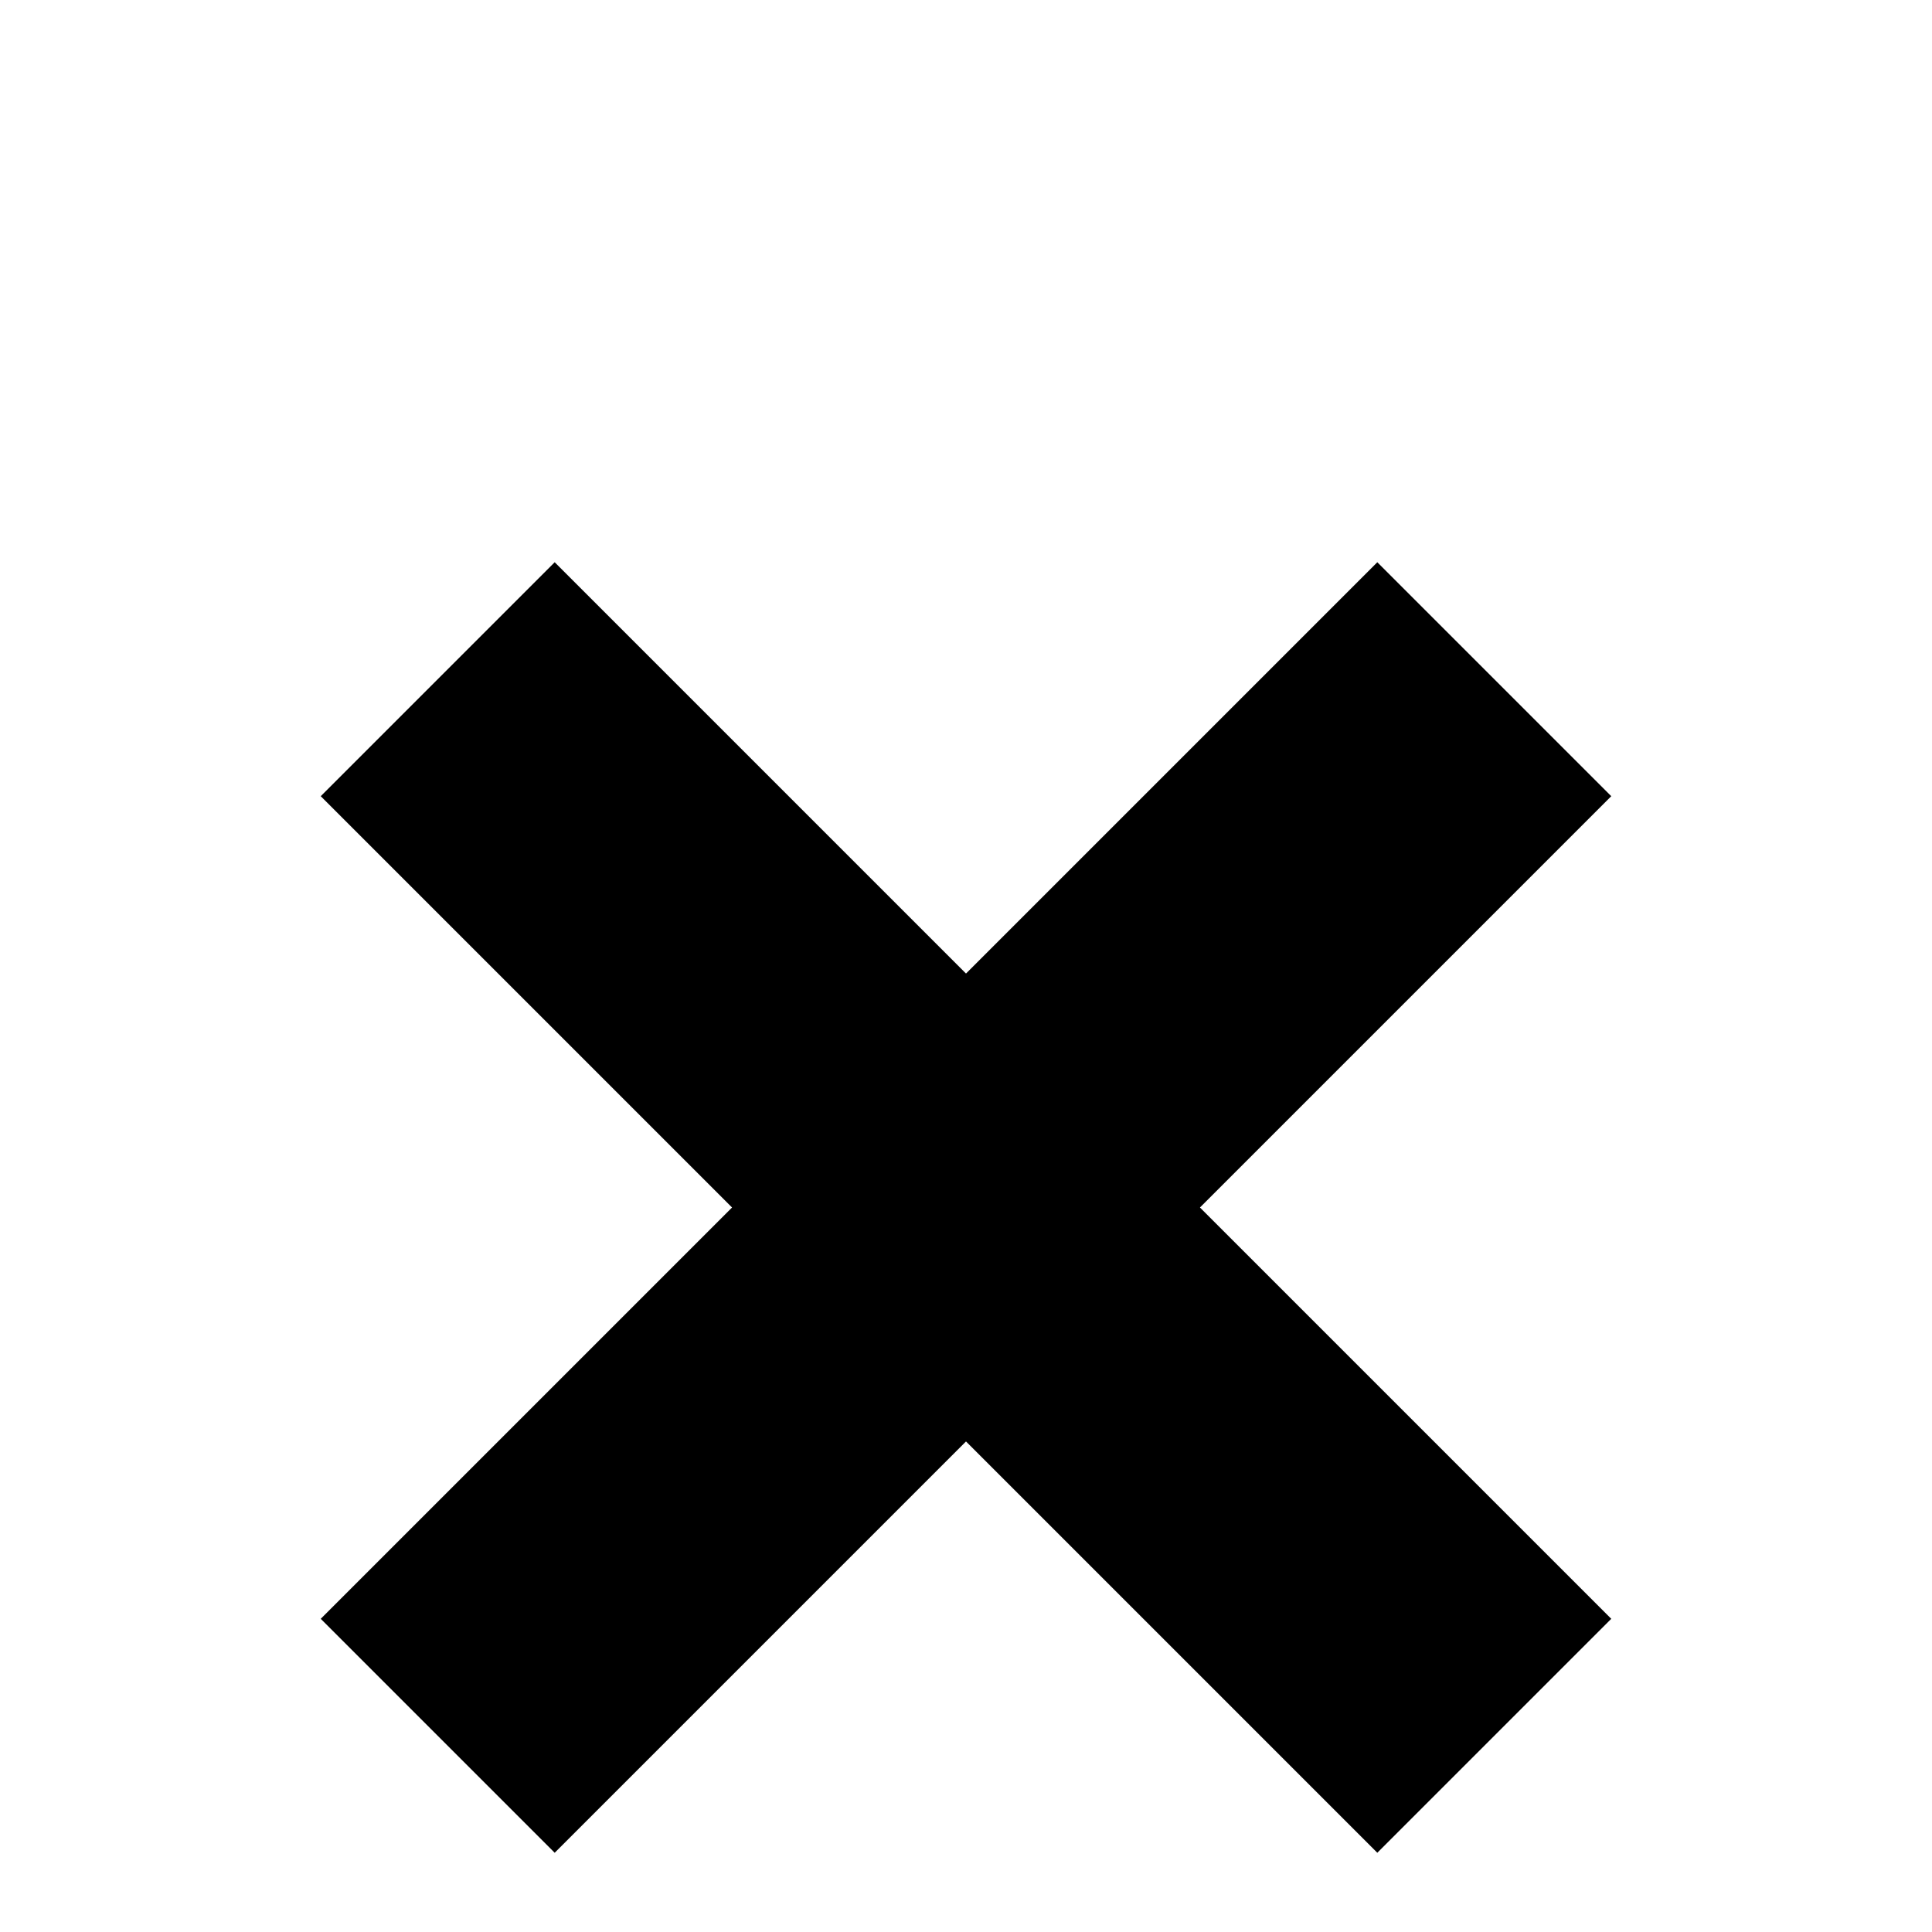 <svg xmlns="http://www.w3.org/2000/svg" viewBox="0 -512 512 512">
	<path fill="#000000" d="M427 -301L365 -363L256 -254L147 -363L85 -301L194 -192L85 -83L147 -21L256 -130L365 -21L427 -83L318 -192Z"/>
</svg>